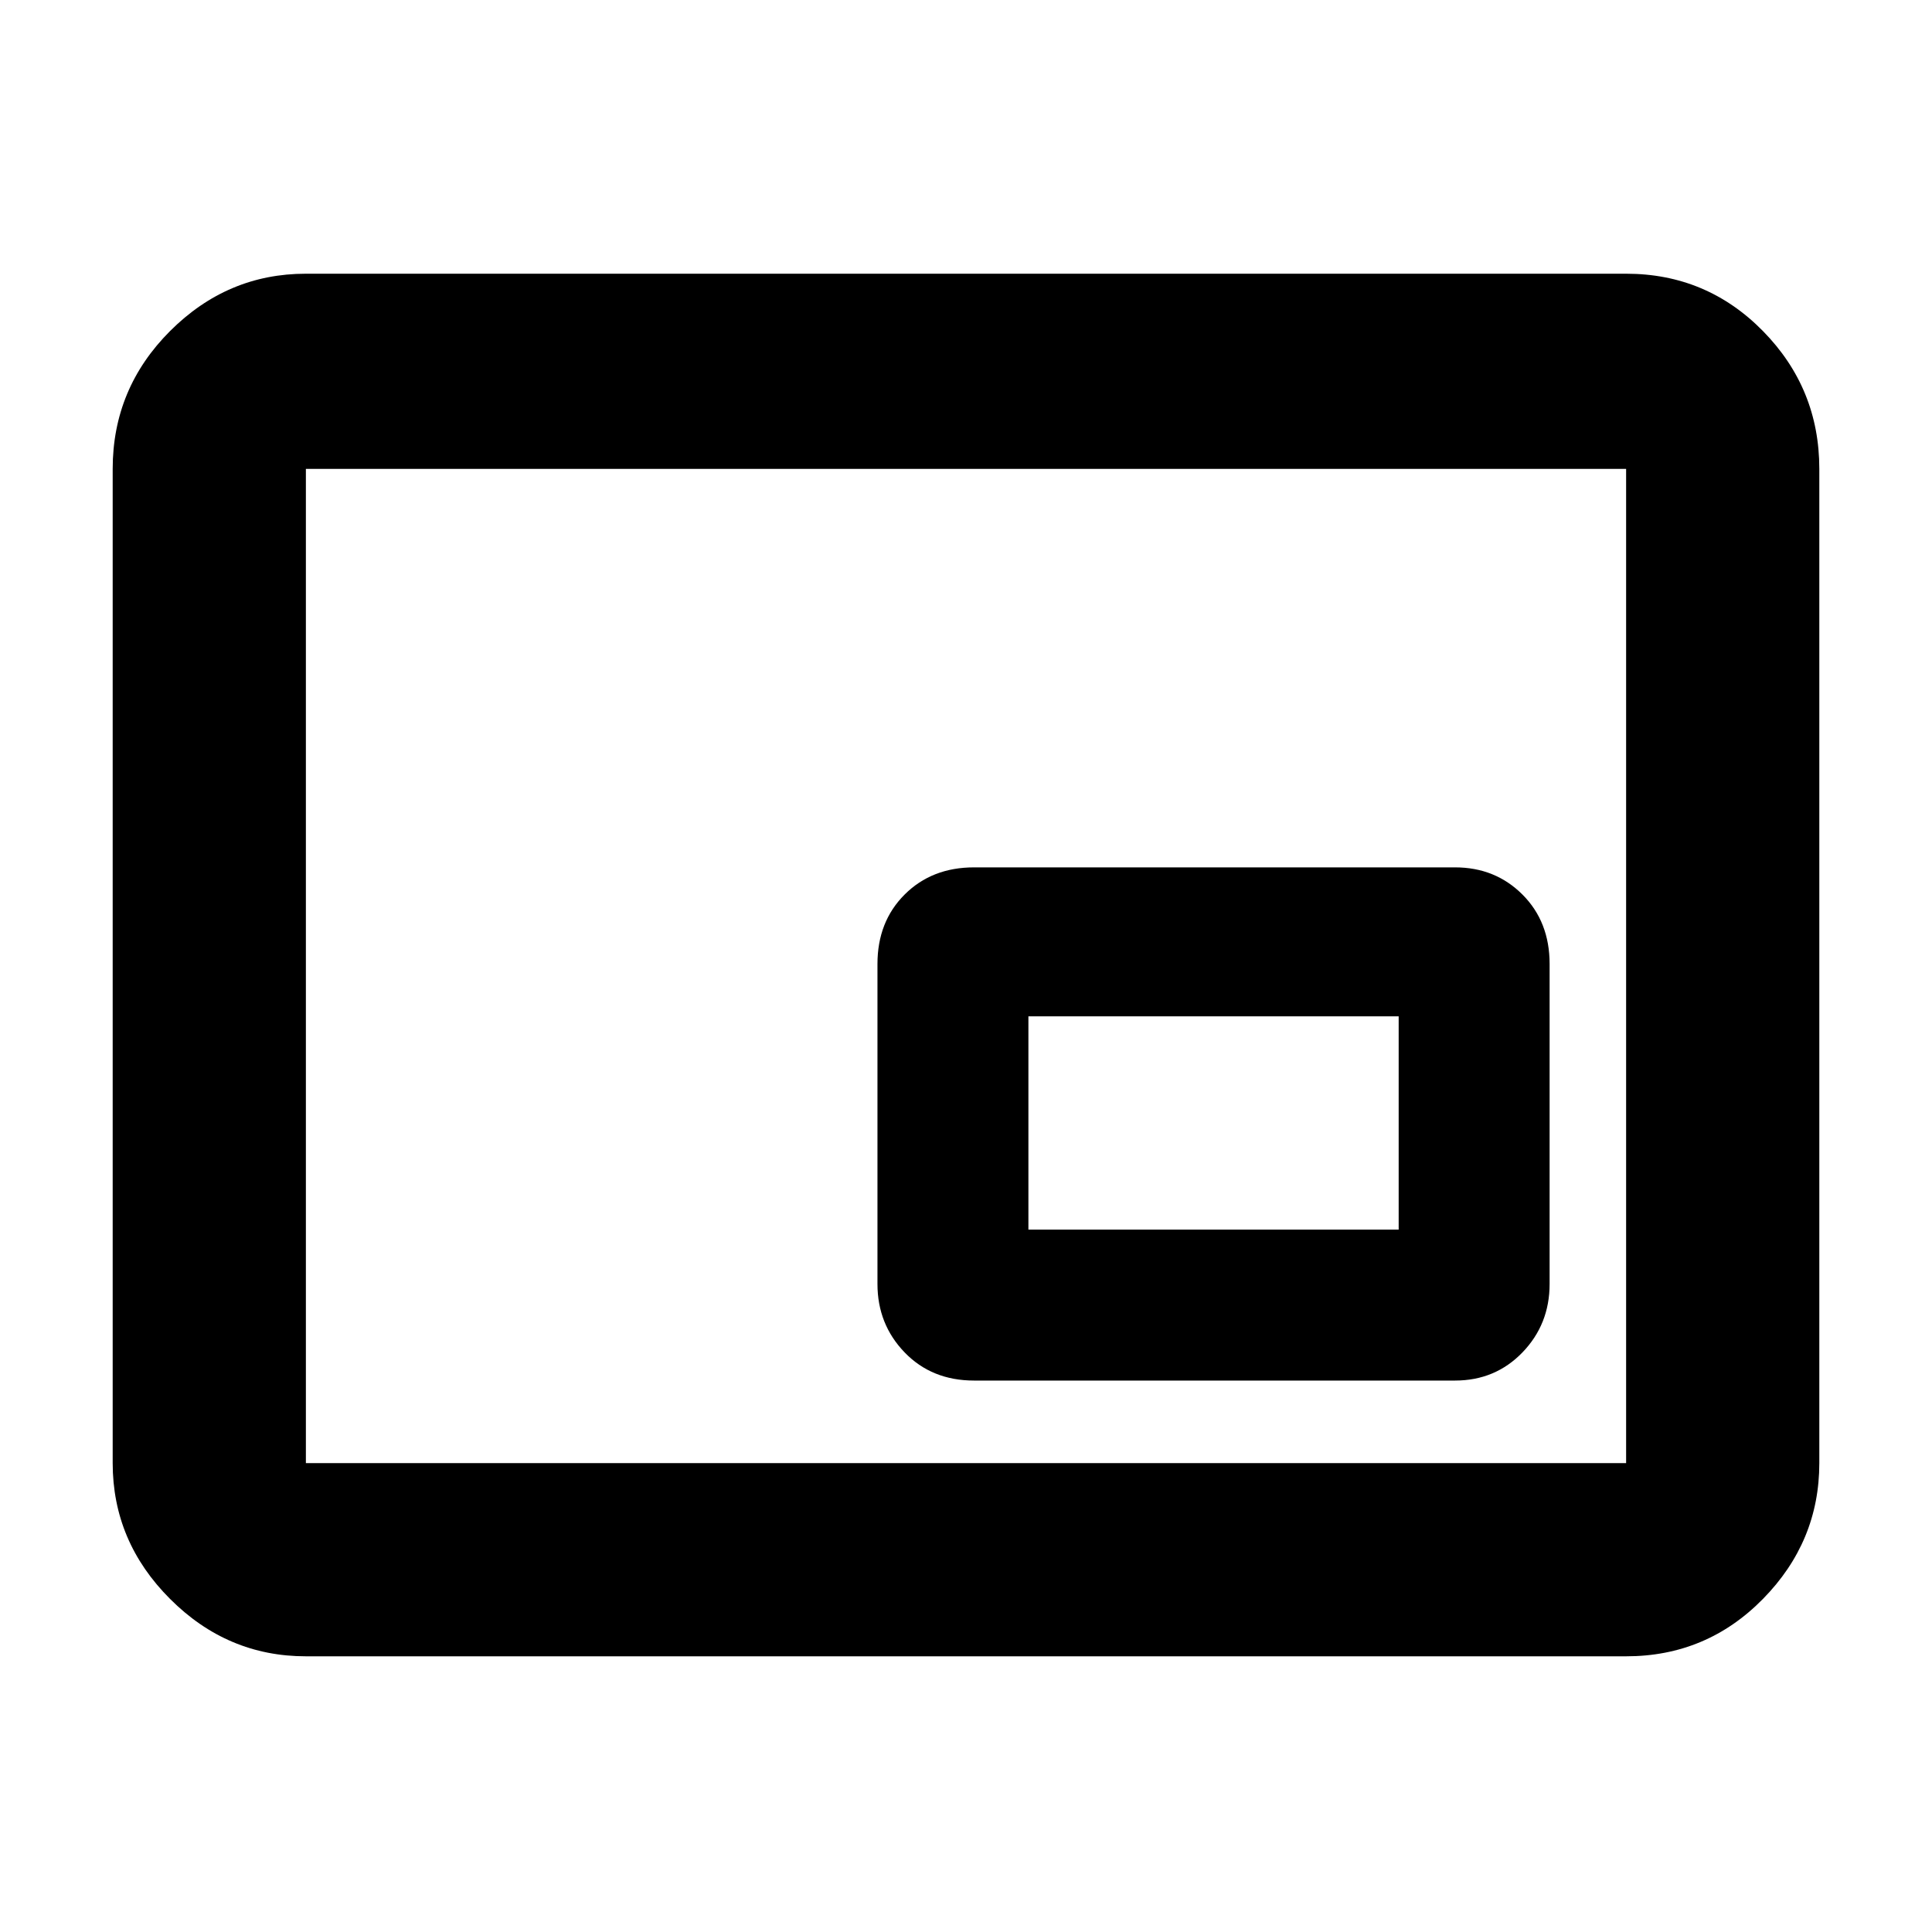 <svg xmlns="http://www.w3.org/2000/svg" height="40" width="40"><path d="M20.167 28.583H30.125Q30.958 28.583 31.521 28Q32.083 27.417 32.083 26.583V19.958Q32.083 19.083 31.521 18.521Q30.958 17.958 30.125 17.958H20.167Q19.292 17.958 18.729 18.521Q18.167 19.083 18.167 19.958V26.583Q18.167 27.417 18.729 28Q19.292 28.583 20.167 28.583ZM6.333 34.292Q4.708 34.292 3.521 33.104Q2.333 31.917 2.333 30.292V9.708Q2.333 8.042 3.521 6.854Q4.708 5.667 6.333 5.667H33.667Q35.333 5.667 36.5 6.854Q37.667 8.042 37.667 9.708V30.292Q37.667 31.917 36.5 33.104Q35.333 34.292 33.667 34.292ZM6.333 30.292Q6.333 30.292 6.333 30.292Q6.333 30.292 6.333 30.292V9.708Q6.333 9.708 6.333 9.708Q6.333 9.708 6.333 9.708Q6.333 9.708 6.333 9.708Q6.333 9.708 6.333 9.708V30.292Q6.333 30.292 6.333 30.292Q6.333 30.292 6.333 30.292ZM6.333 30.292H33.667Q33.667 30.292 33.667 30.292Q33.667 30.292 33.667 30.292V9.708Q33.667 9.708 33.667 9.708Q33.667 9.708 33.667 9.708H6.333Q6.333 9.708 6.333 9.708Q6.333 9.708 6.333 9.708V30.292Q6.333 30.292 6.333 30.292Q6.333 30.292 6.333 30.292ZM21.292 25.458V21.042H28.958V25.458Z"/></svg>